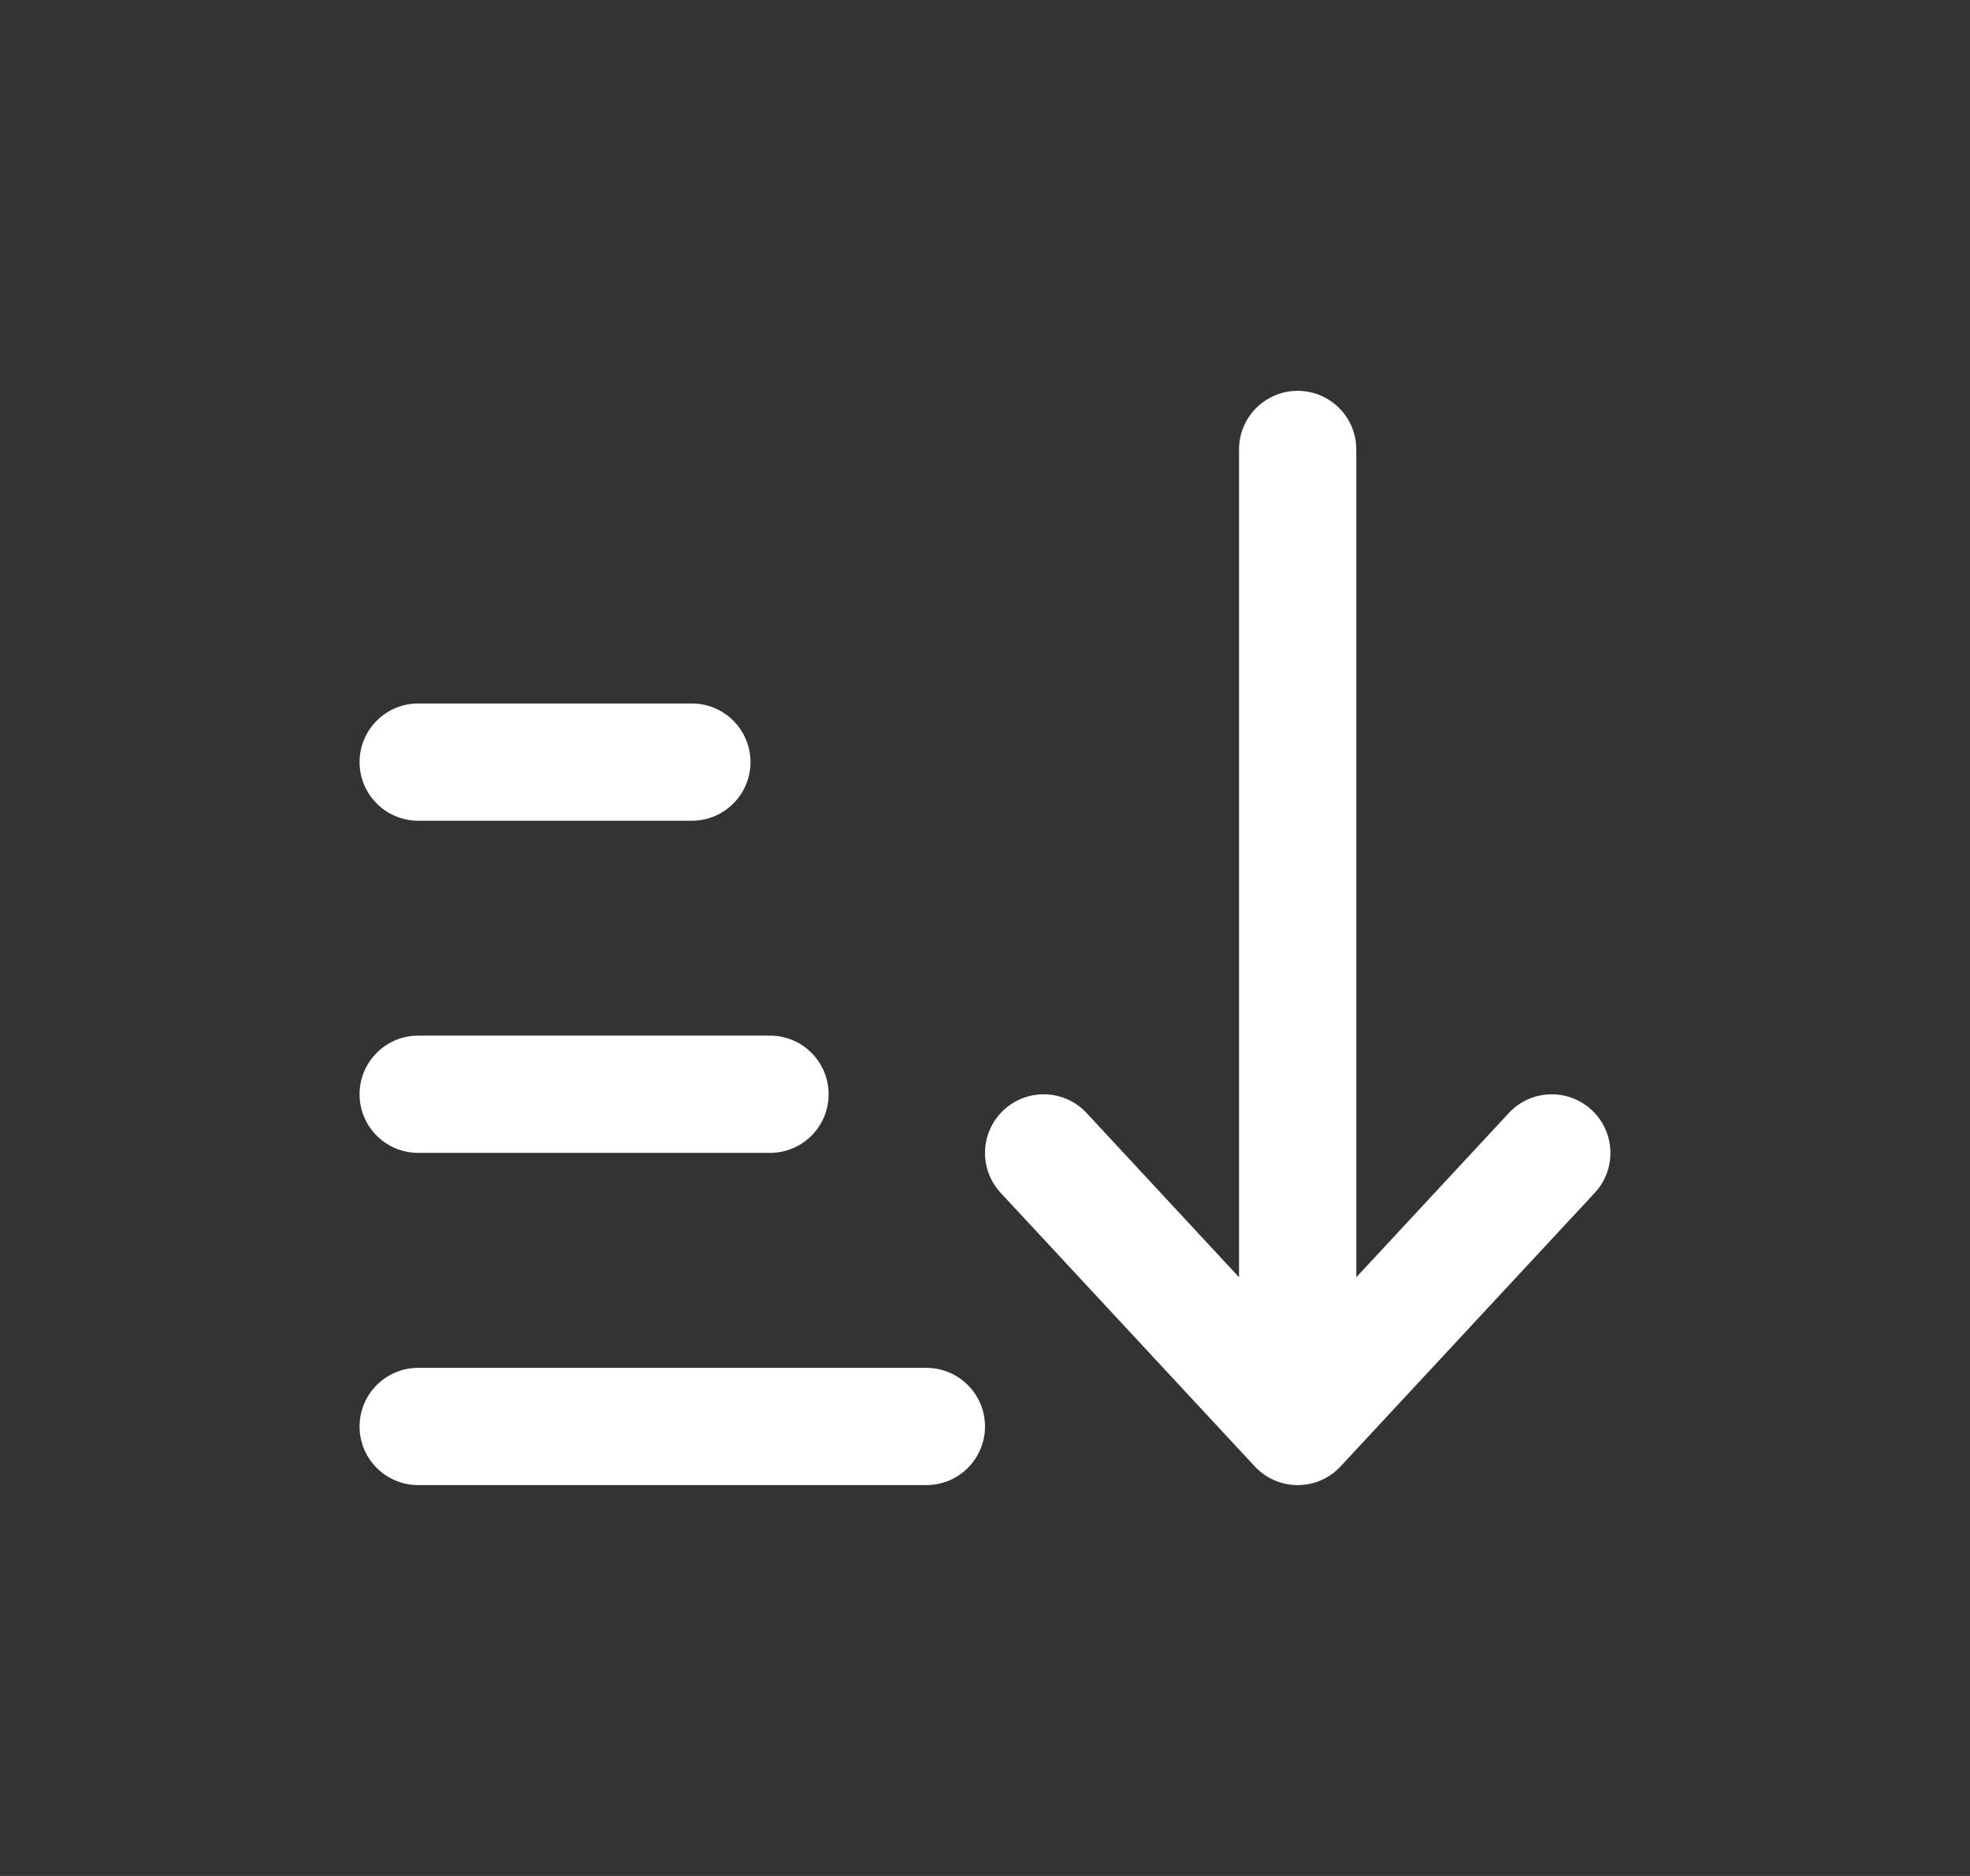 <svg width="21" height="20" viewBox="0 0 21 20" fill="none" xmlns="http://www.w3.org/2000/svg">
<rect x="0" y="0" width="21" height="20" fill="#333333" stroke="none"/>
<path fill-rule="evenodd" clip-rule="evenodd" d="M13.833 4.167C14.178 4.167 14.458 4.446 14.458 4.792V13.617L16.084 11.866C16.319 11.613 16.714 11.599 16.967 11.834C17.22 12.068 17.235 12.464 17 12.717L14.291 15.633C14.173 15.761 14.007 15.833 13.833 15.833C13.659 15.833 13.494 15.761 13.375 15.633L10.667 12.717C10.432 12.464 10.447 12.068 10.7 11.834C10.953 11.599 11.348 11.613 11.583 11.866L13.208 13.617V4.792C13.208 4.446 13.488 4.167 13.833 4.167ZM3.833 8.125C3.833 7.78 4.113 7.5 4.458 7.5H7.375C7.72 7.5 8 7.78 8 8.125C8 8.47 7.72 8.75 7.375 8.75H4.458C4.113 8.75 3.833 8.47 3.833 8.125ZM3.833 11.666C3.833 11.321 4.113 11.041 4.458 11.041H8.208C8.553 11.041 8.833 11.321 8.833 11.666C8.833 12.012 8.553 12.291 8.208 12.291H4.458C4.113 12.291 3.833 12.012 3.833 11.666ZM3.833 15.208C3.833 14.863 4.113 14.583 4.458 14.583H9.875C10.22 14.583 10.5 14.863 10.5 15.208C10.5 15.553 10.22 15.833 9.875 15.833H4.458C4.113 15.833 3.833 15.553 3.833 15.208Z" fill="white"/>
</svg>

